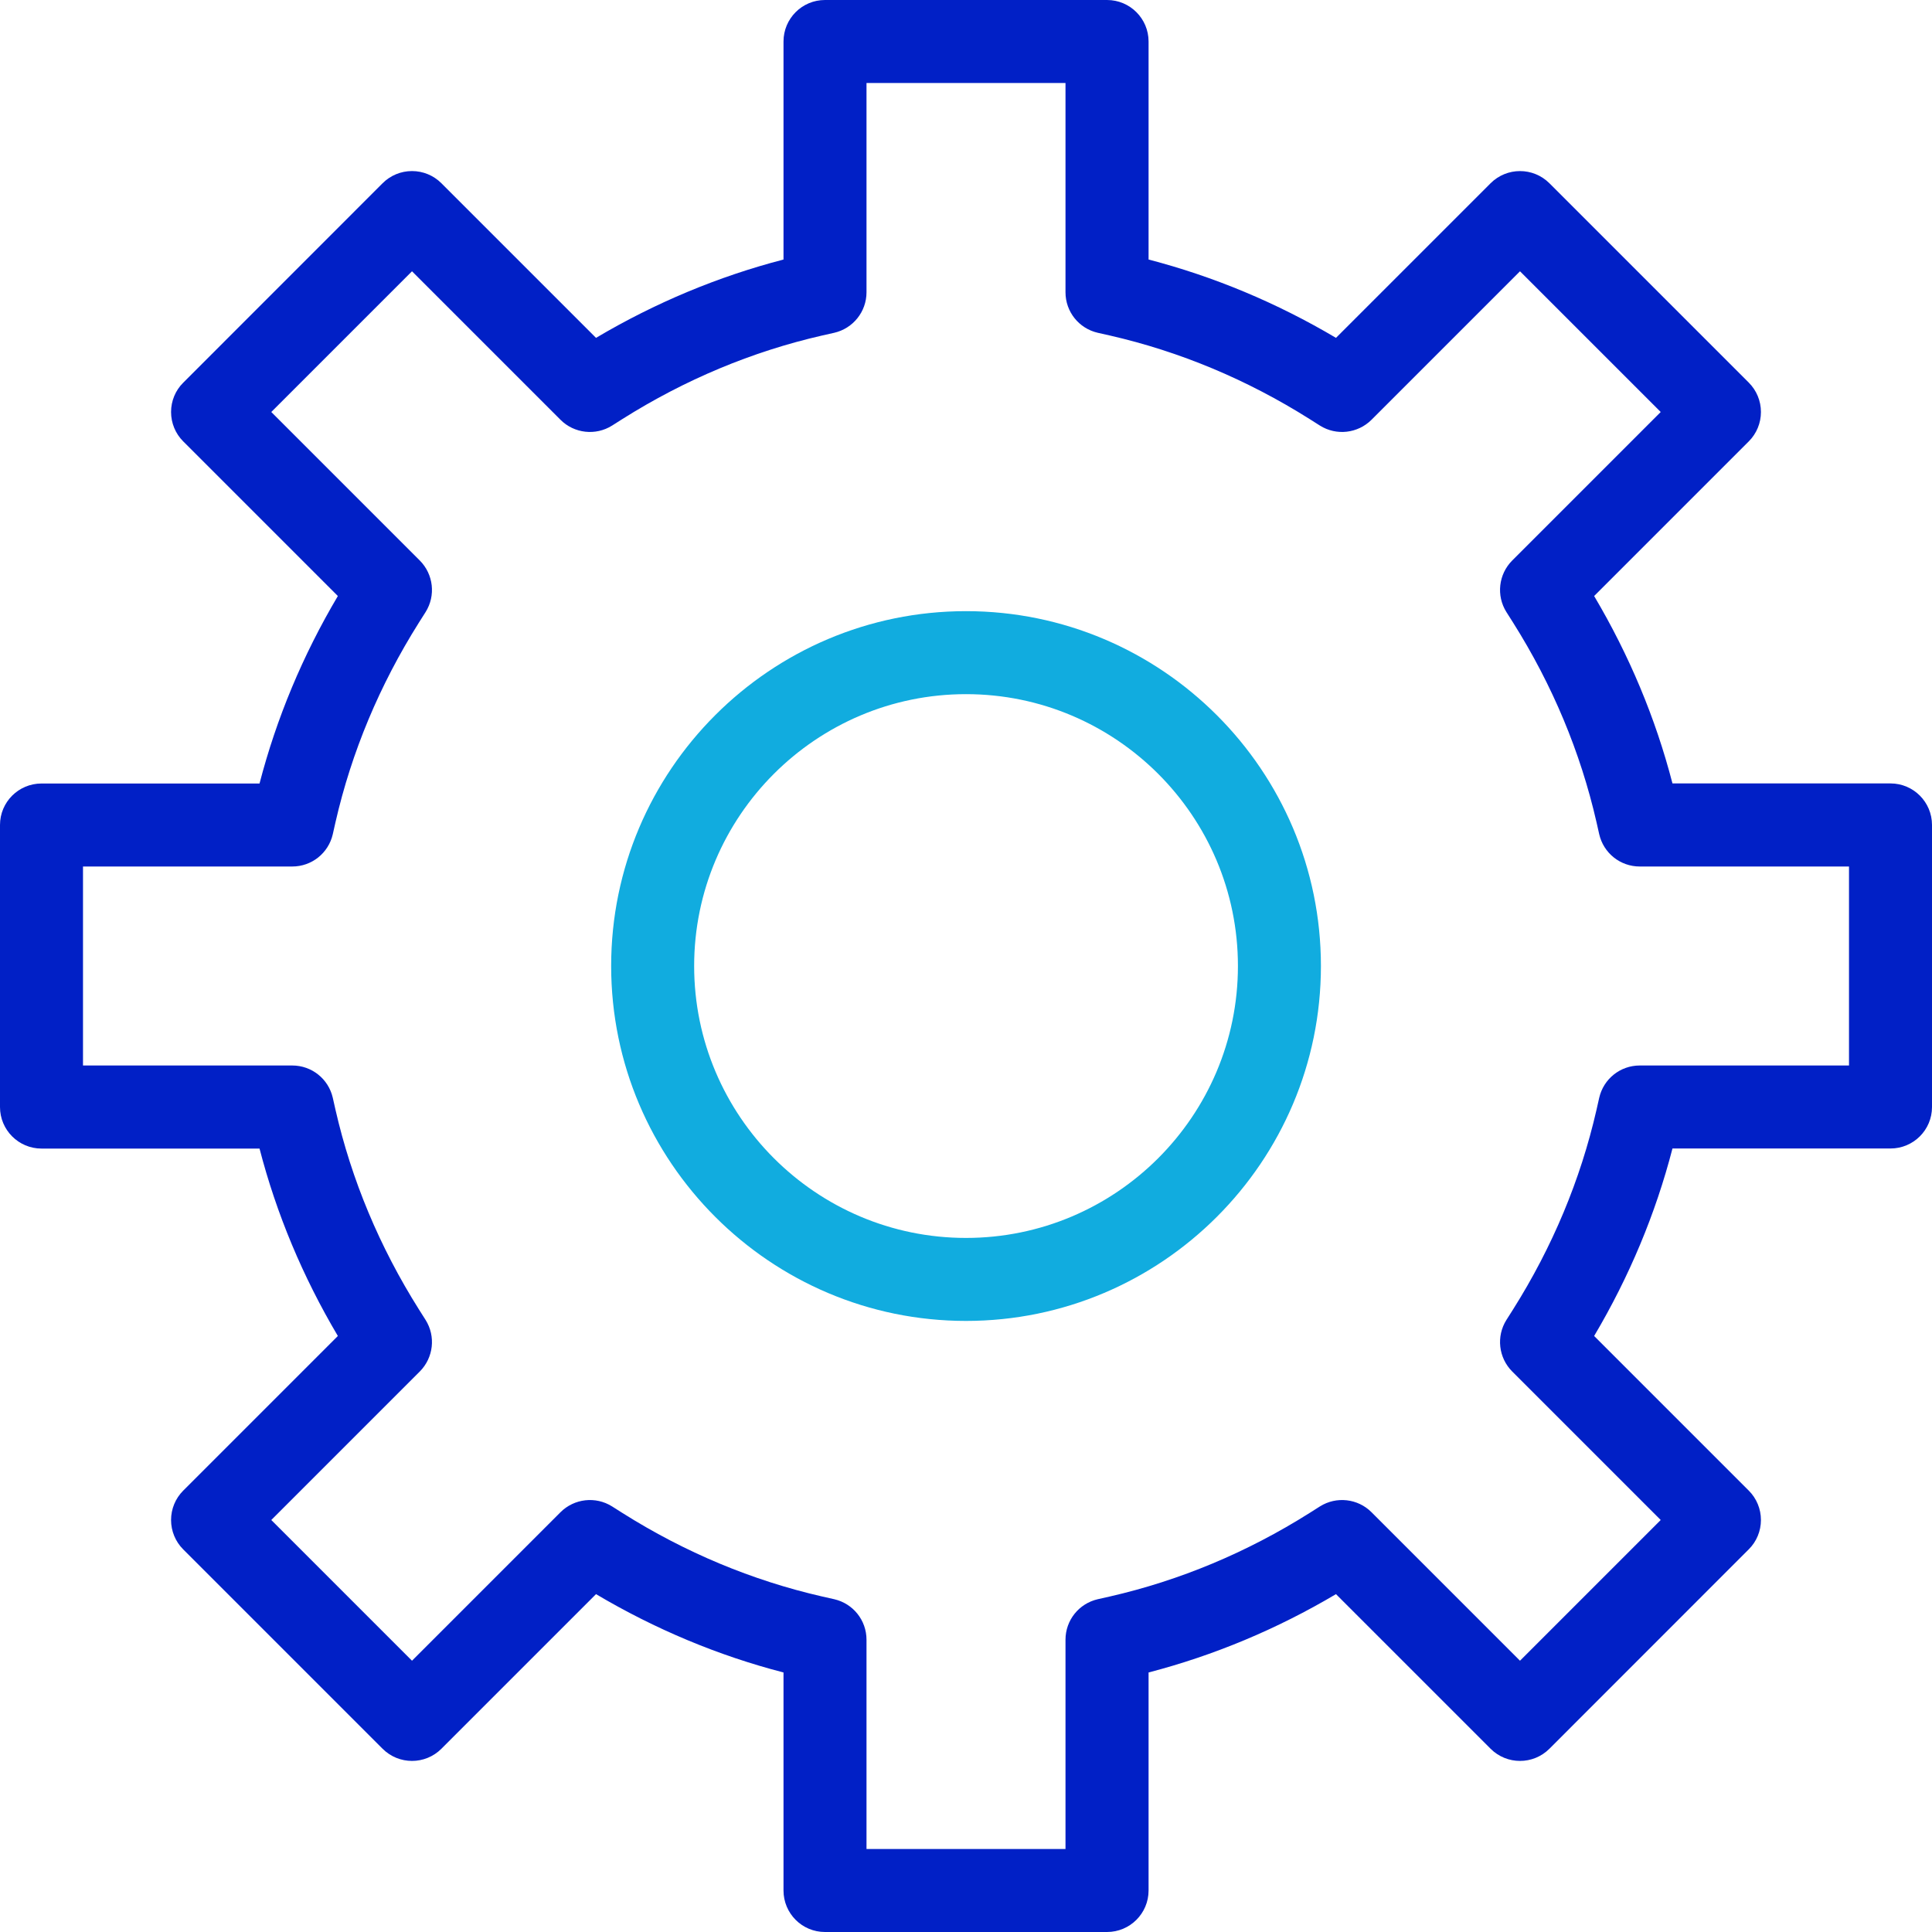 <svg width="24" height="24" viewBox="0 0 24 24" fill="none" xmlns="http://www.w3.org/2000/svg">
<path d="M12 16.409C9.57 16.409 7.592 14.431 7.592 12C7.592 9.569 9.569 7.592 12 7.592C14.431 7.592 16.409 9.569 16.409 12C16.409 14.431 14.431 16.409 12 16.409ZM12 8.623C10.138 8.623 8.623 10.138 8.623 12C8.623 13.863 10.138 15.378 12 15.378C13.863 15.378 15.378 13.863 15.378 12C15.378 10.138 13.863 8.623 12 8.623Z" fill="#11acdf"/>
<path d="M13.752 24H10.248C9.963 24 9.733 23.769 9.733 23.484V20.776C8.921 20.566 8.14 20.239 7.404 19.803L5.483 21.724C5.281 21.925 4.955 21.925 4.753 21.724L2.276 19.247C2.179 19.15 2.125 19.019 2.125 18.882C2.125 18.745 2.179 18.614 2.276 18.517L4.197 16.596C3.761 15.86 3.434 15.079 3.224 14.268H0.516C0.231 14.268 0 14.037 0 13.752V10.248C0 9.963 0.231 9.733 0.516 9.733H3.224C3.435 8.921 3.761 8.14 4.197 7.404L2.276 5.483C2.179 5.386 2.125 5.255 2.125 5.118C2.125 4.981 2.179 4.85 2.276 4.754L4.753 2.276C4.85 2.179 4.981 2.125 5.118 2.125C5.255 2.125 5.386 2.179 5.483 2.276L7.404 4.197C8.14 3.761 8.921 3.435 9.733 3.224V0.516C9.733 0.231 9.963 0 10.248 0H13.752C14.037 0 14.268 0.231 14.268 0.516V3.224C15.079 3.435 15.86 3.761 16.596 4.197L18.517 2.276C18.719 2.075 19.045 2.075 19.247 2.276L21.724 4.753C21.821 4.85 21.875 4.981 21.875 5.118C21.875 5.255 21.821 5.386 21.724 5.483L19.803 7.404C20.239 8.14 20.566 8.921 20.776 9.732H23.484C23.769 9.732 24 9.963 24 10.248V13.752C24 14.037 23.769 14.267 23.484 14.267H20.776C20.566 15.079 20.239 15.86 19.803 16.596L21.724 18.517C21.821 18.614 21.875 18.745 21.875 18.882C21.875 19.018 21.821 19.15 21.724 19.246L19.247 21.724C19.045 21.925 18.719 21.925 18.517 21.724L16.596 19.803C15.86 20.239 15.079 20.565 14.268 20.776V23.484C14.268 23.769 14.037 24 13.752 24ZM10.764 22.969H13.236V20.369C13.236 20.128 13.402 19.92 13.637 19.866L13.788 19.832C14.657 19.633 15.49 19.285 16.266 18.796L16.397 18.713C16.601 18.585 16.867 18.615 17.037 18.785L18.882 20.63L20.63 18.882L18.785 17.037C18.615 16.866 18.585 16.601 18.713 16.397L18.796 16.266C19.285 15.49 19.633 14.657 19.832 13.788L19.866 13.637C19.92 13.402 20.128 13.236 20.369 13.236H22.969V10.764H20.369C20.128 10.764 19.92 10.598 19.866 10.363L19.832 10.212C19.633 9.343 19.285 8.51 18.796 7.734L18.713 7.603C18.585 7.399 18.615 7.134 18.785 6.963L20.63 5.118L18.882 3.37L17.037 5.215C16.866 5.385 16.601 5.415 16.397 5.287L16.266 5.204C15.49 4.715 14.657 4.367 13.788 4.168L13.637 4.134C13.402 4.08 13.236 3.872 13.236 3.631V1.031H10.764V3.631C10.764 3.872 10.597 4.08 10.363 4.134L10.212 4.168C9.343 4.367 8.51 4.715 7.734 5.204L7.603 5.287C7.399 5.415 7.133 5.385 6.963 5.215L5.118 3.37L3.37 5.118L5.215 6.963C5.385 7.134 5.415 7.399 5.287 7.603L5.204 7.734C4.715 8.51 4.367 9.343 4.168 10.212L4.134 10.363C4.08 10.598 3.872 10.764 3.631 10.764H1.031V13.236H3.631C3.872 13.236 4.08 13.402 4.134 13.637L4.168 13.788C4.367 14.657 4.715 15.49 5.204 16.266L5.287 16.397C5.415 16.601 5.385 16.866 5.215 17.037L3.37 18.882L5.118 20.63L6.963 18.785C7.134 18.615 7.399 18.585 7.603 18.713L7.734 18.796C8.51 19.285 9.343 19.633 10.212 19.832L10.363 19.866C10.598 19.92 10.764 20.128 10.764 20.369V22.969H10.764Z" fill="#0120C6"/>
</svg>
